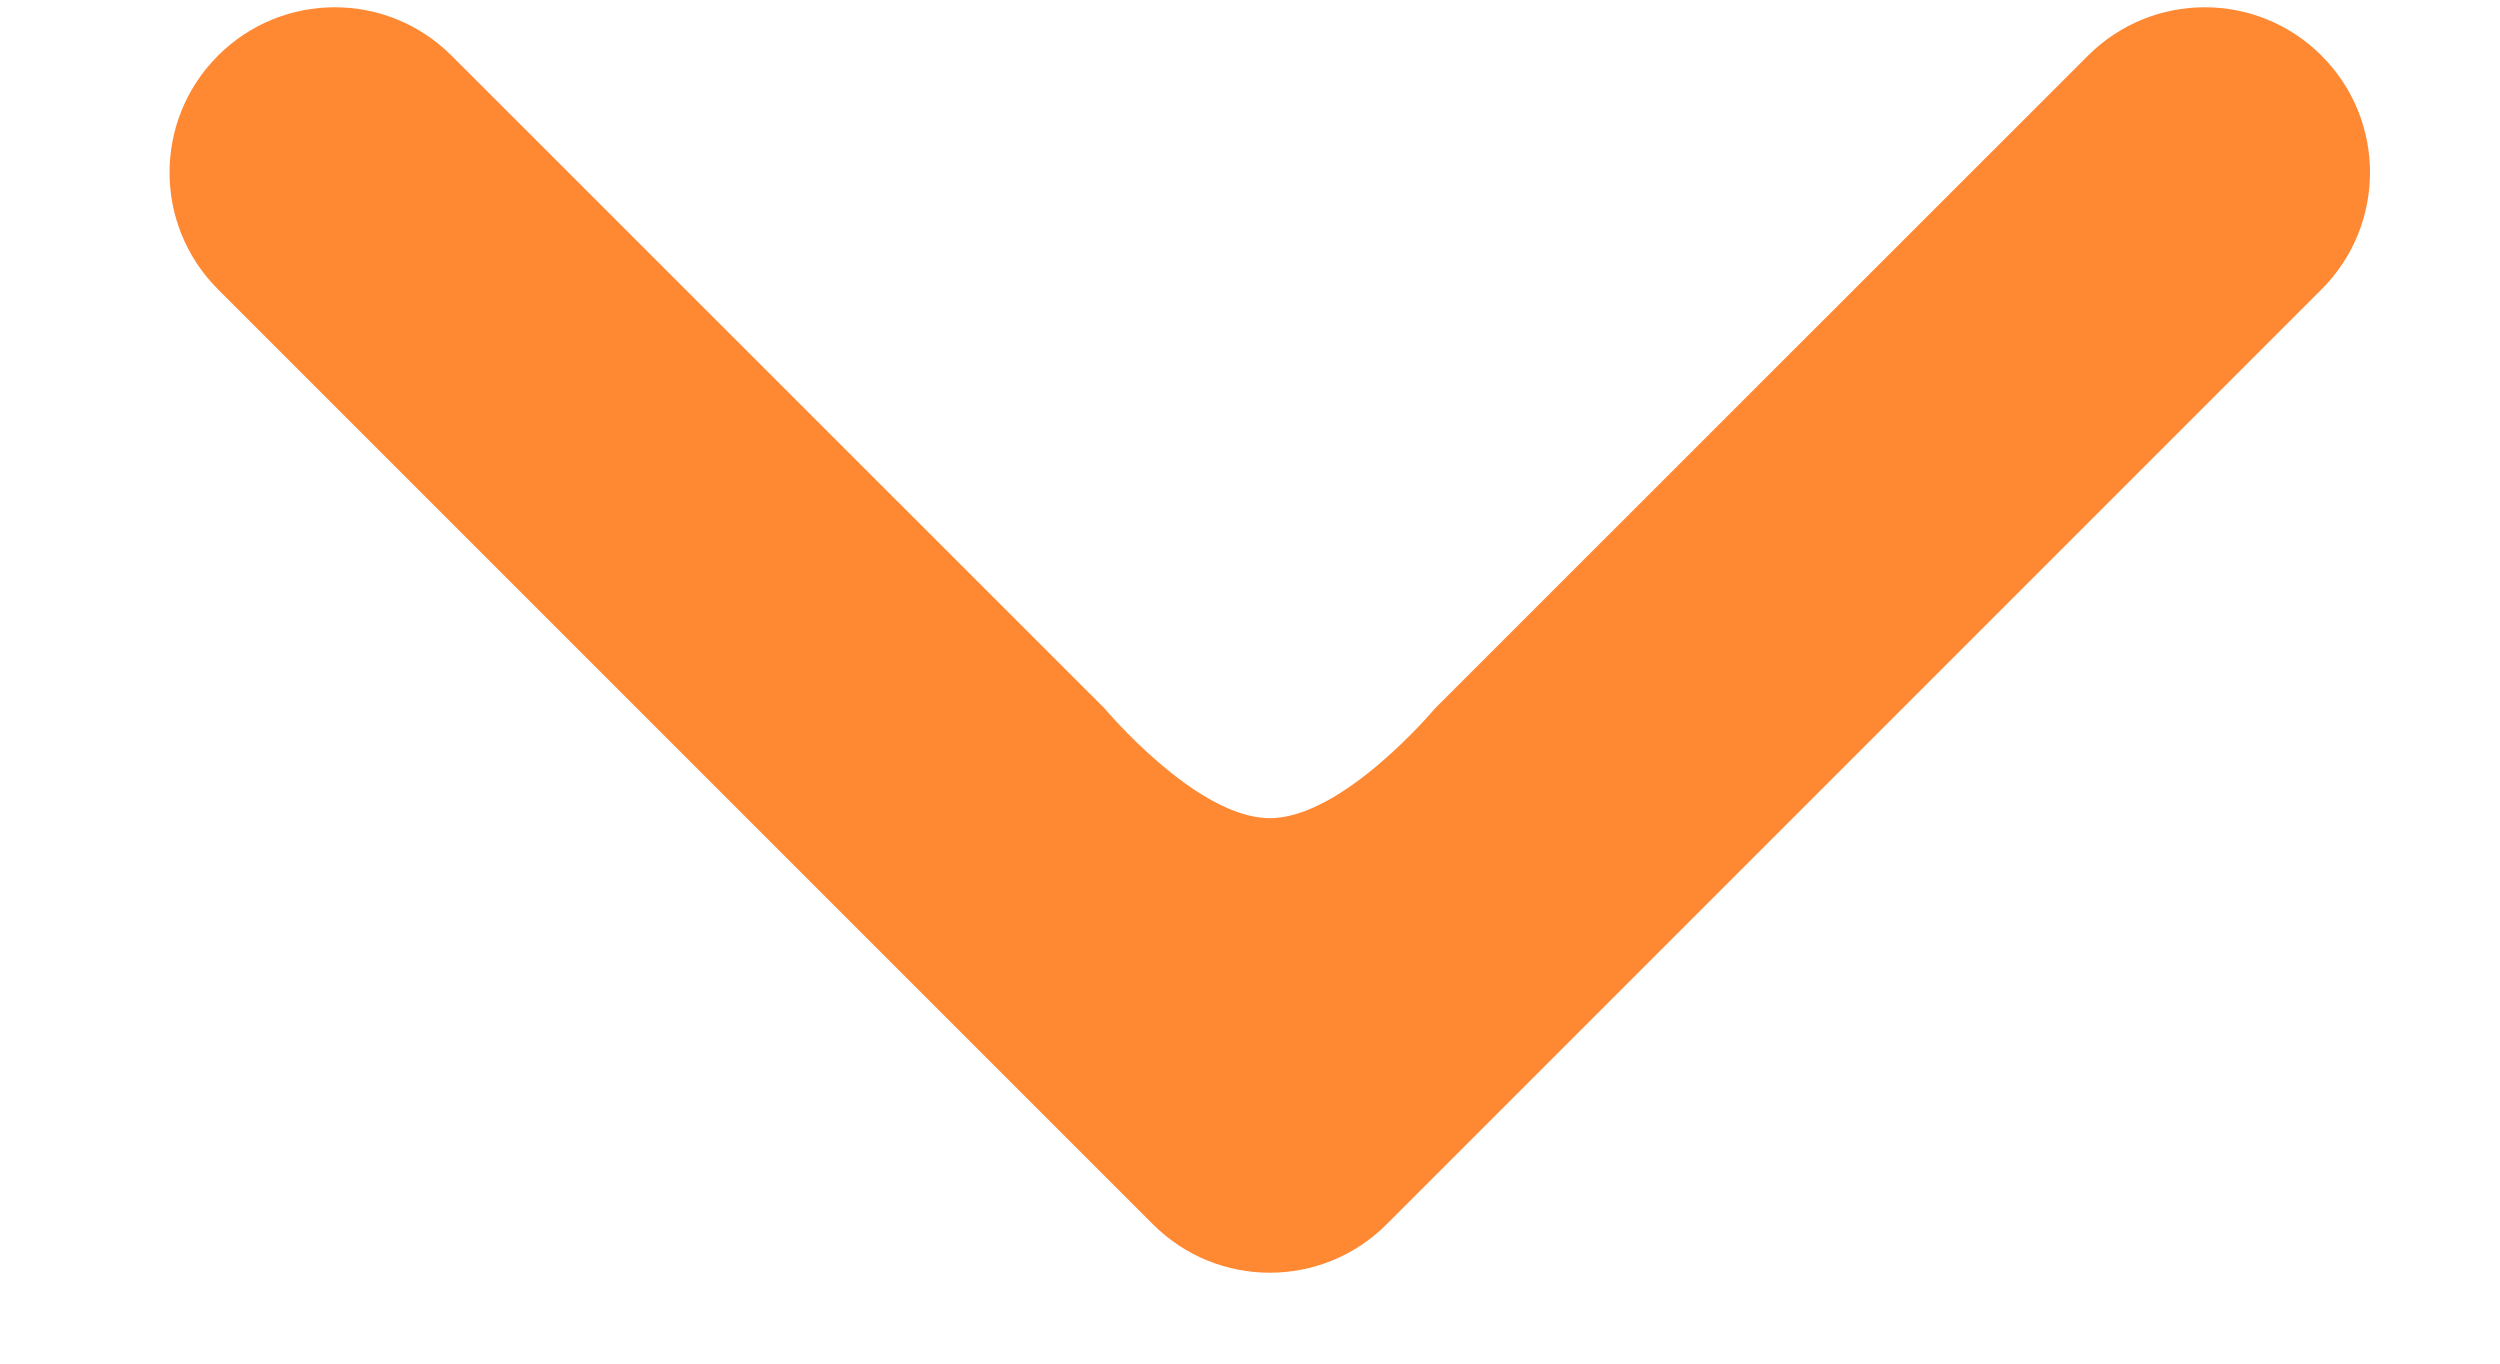 <svg width="11" height="6" viewBox="0 0 11 6" fill="none" xmlns="http://www.w3.org/2000/svg">
<path d="M10.215 1.273L6.101 5.387C5.817 5.671 5.357 5.671 5.073 5.387L0.959 1.273C0.675 0.989 0.675 0.529 0.959 0.245C1.243 -0.039 1.703 -0.039 1.987 0.245L4.86 3.117C4.86 3.117 5.264 3.6 5.587 3.6C5.91 3.6 6.314 3.117 6.314 3.117L9.187 0.245C9.471 -0.039 9.931 -0.039 10.215 0.245C10.499 0.529 10.499 0.989 10.215 1.273Z" fill="#FF8833"/>
</svg>
